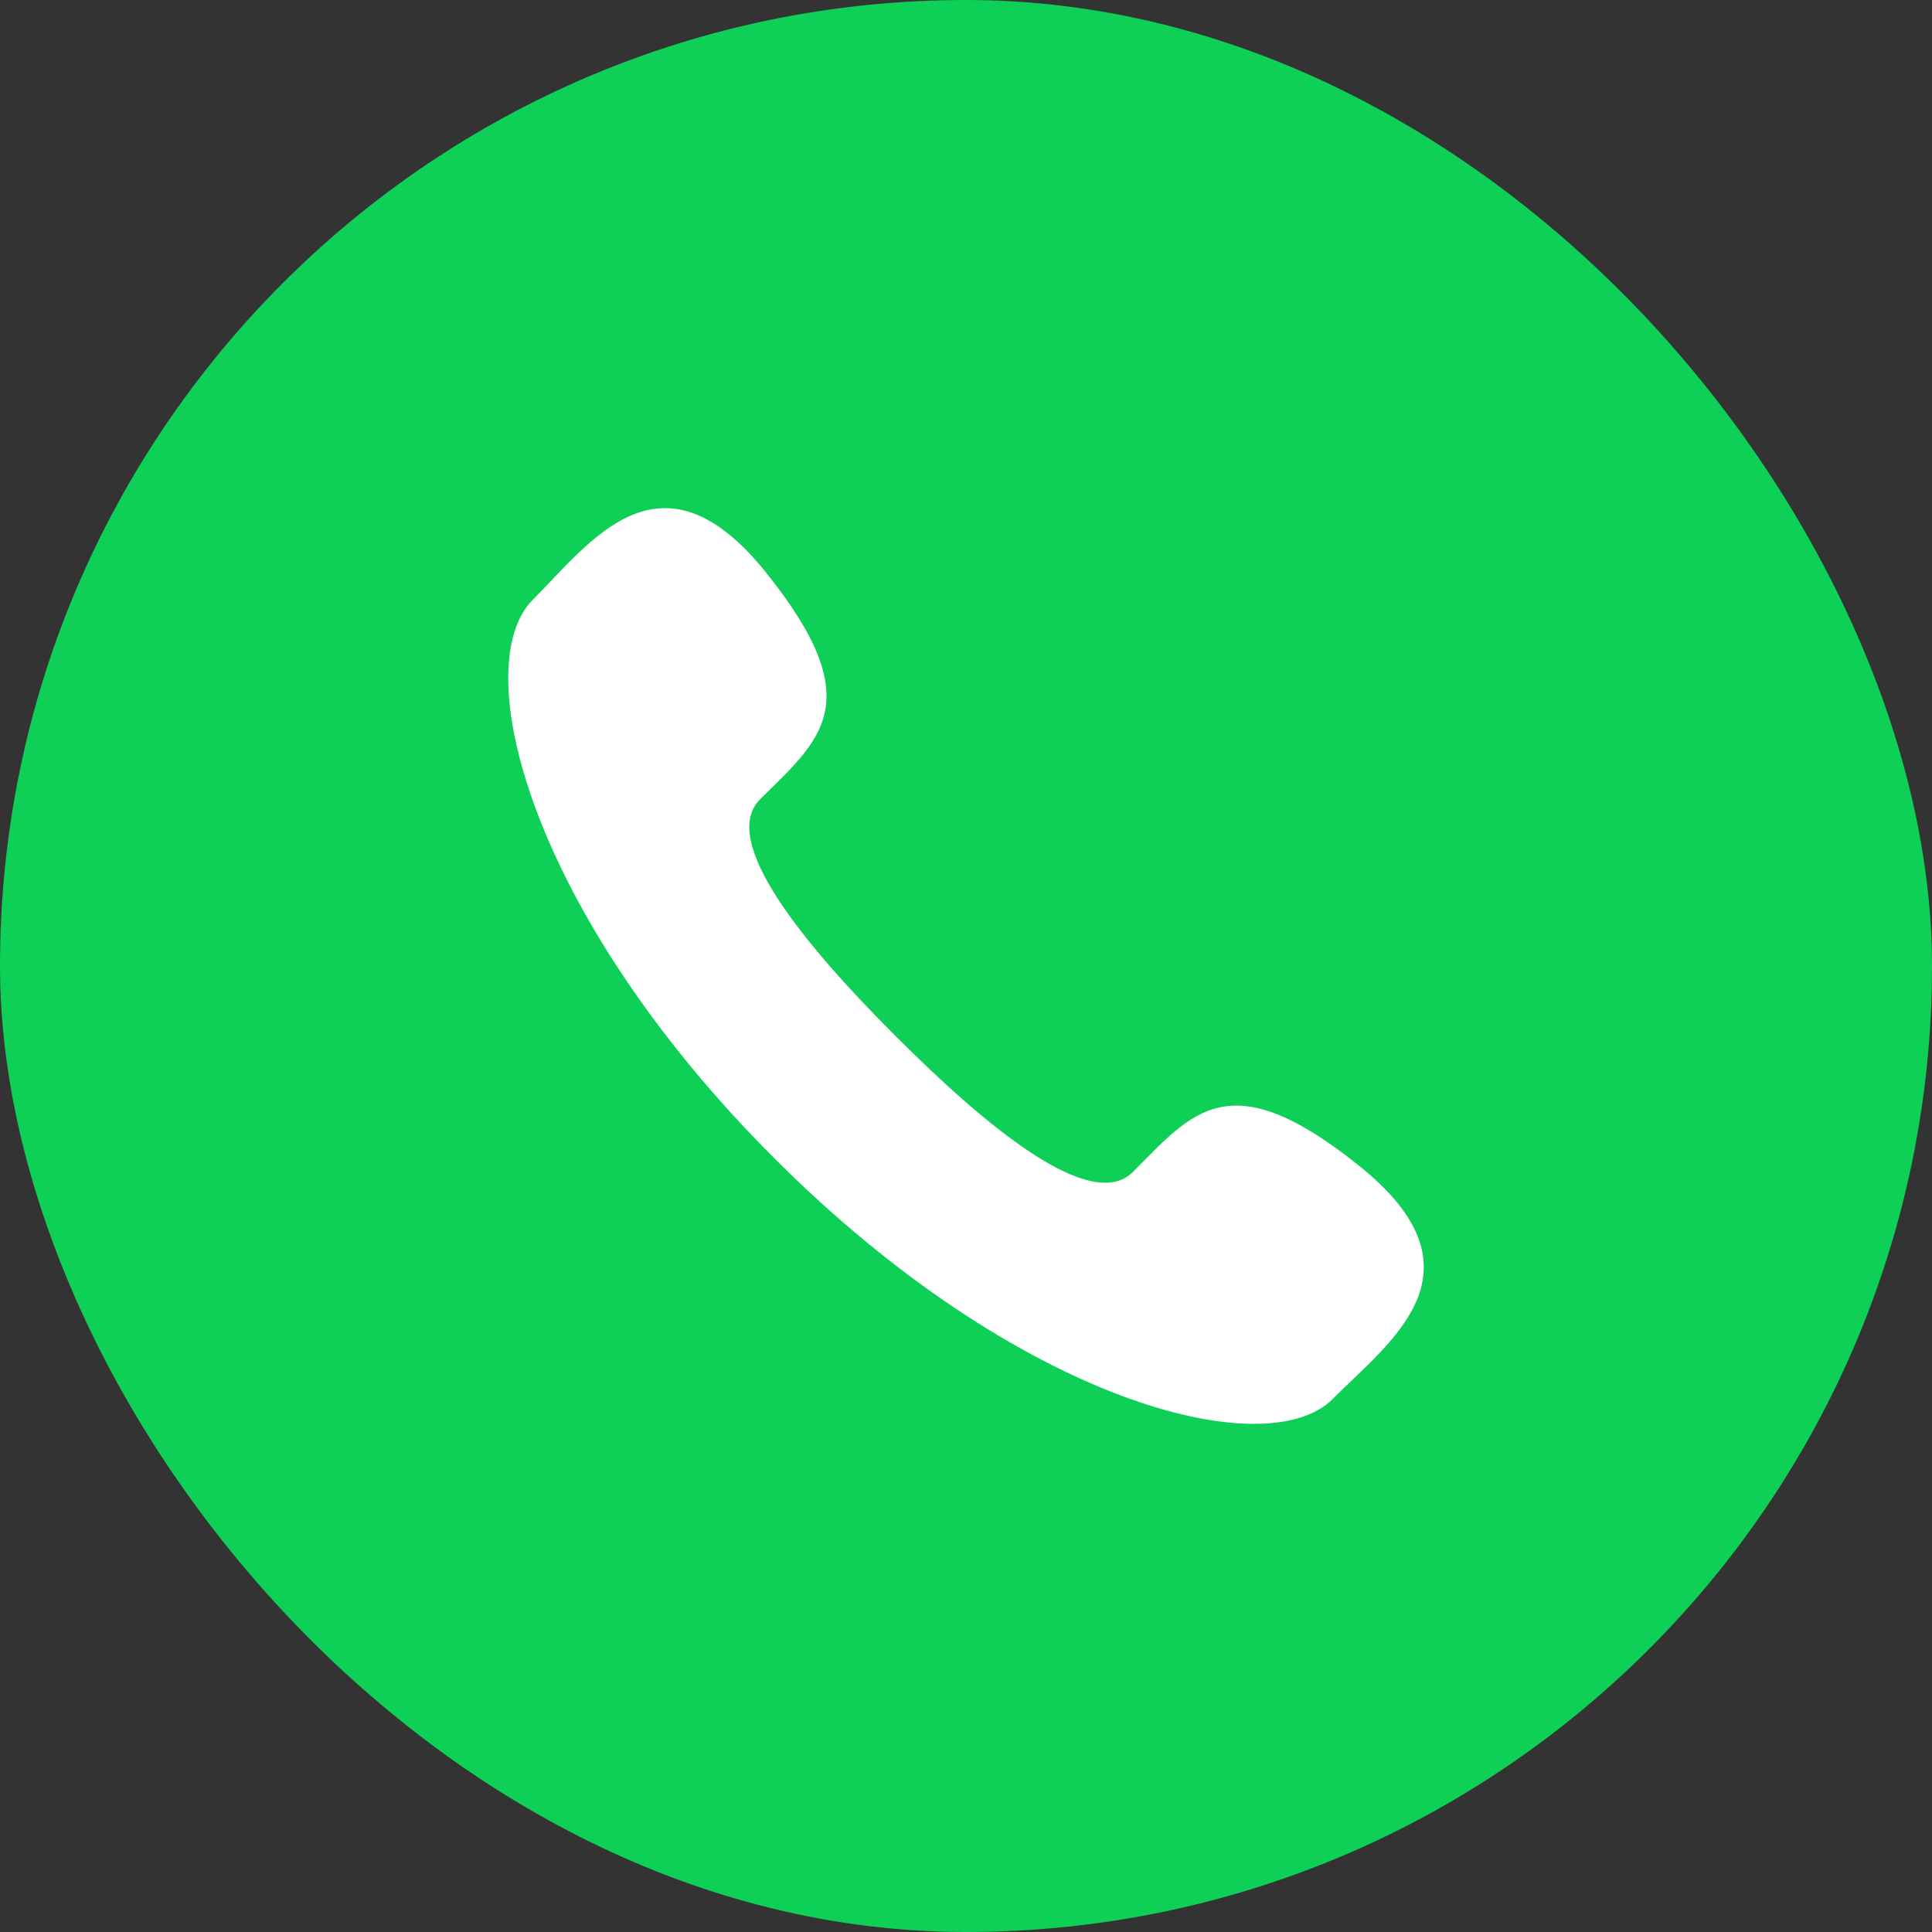 <svg width="150" height="150" viewBox="0 0 150 150" fill="none" xmlns="http://www.w3.org/2000/svg">
<rect x="0" y="0" width="150" height="150" fill="#333333" stroke="none"/>
<rect width="150" height="150" rx="75" fill="#0FD057"/>
<path d="M69.548 80.454C62.505 73.429 55.782 65.29 59.005 62.065C63.625 57.454 67.632 54.61 59.464 44.44C51.295 34.269 45.846 42.082 41.38 46.549C36.226 51.702 41.11 70.912 60.098 89.908C79.085 108.904 98.298 113.779 103.457 108.626C107.914 104.148 115.715 98.713 105.563 90.545C95.41 82.376 92.561 86.389 87.952 90.998C84.712 94.22 76.576 87.497 69.548 80.454Z" fill="white"/>
</svg>
